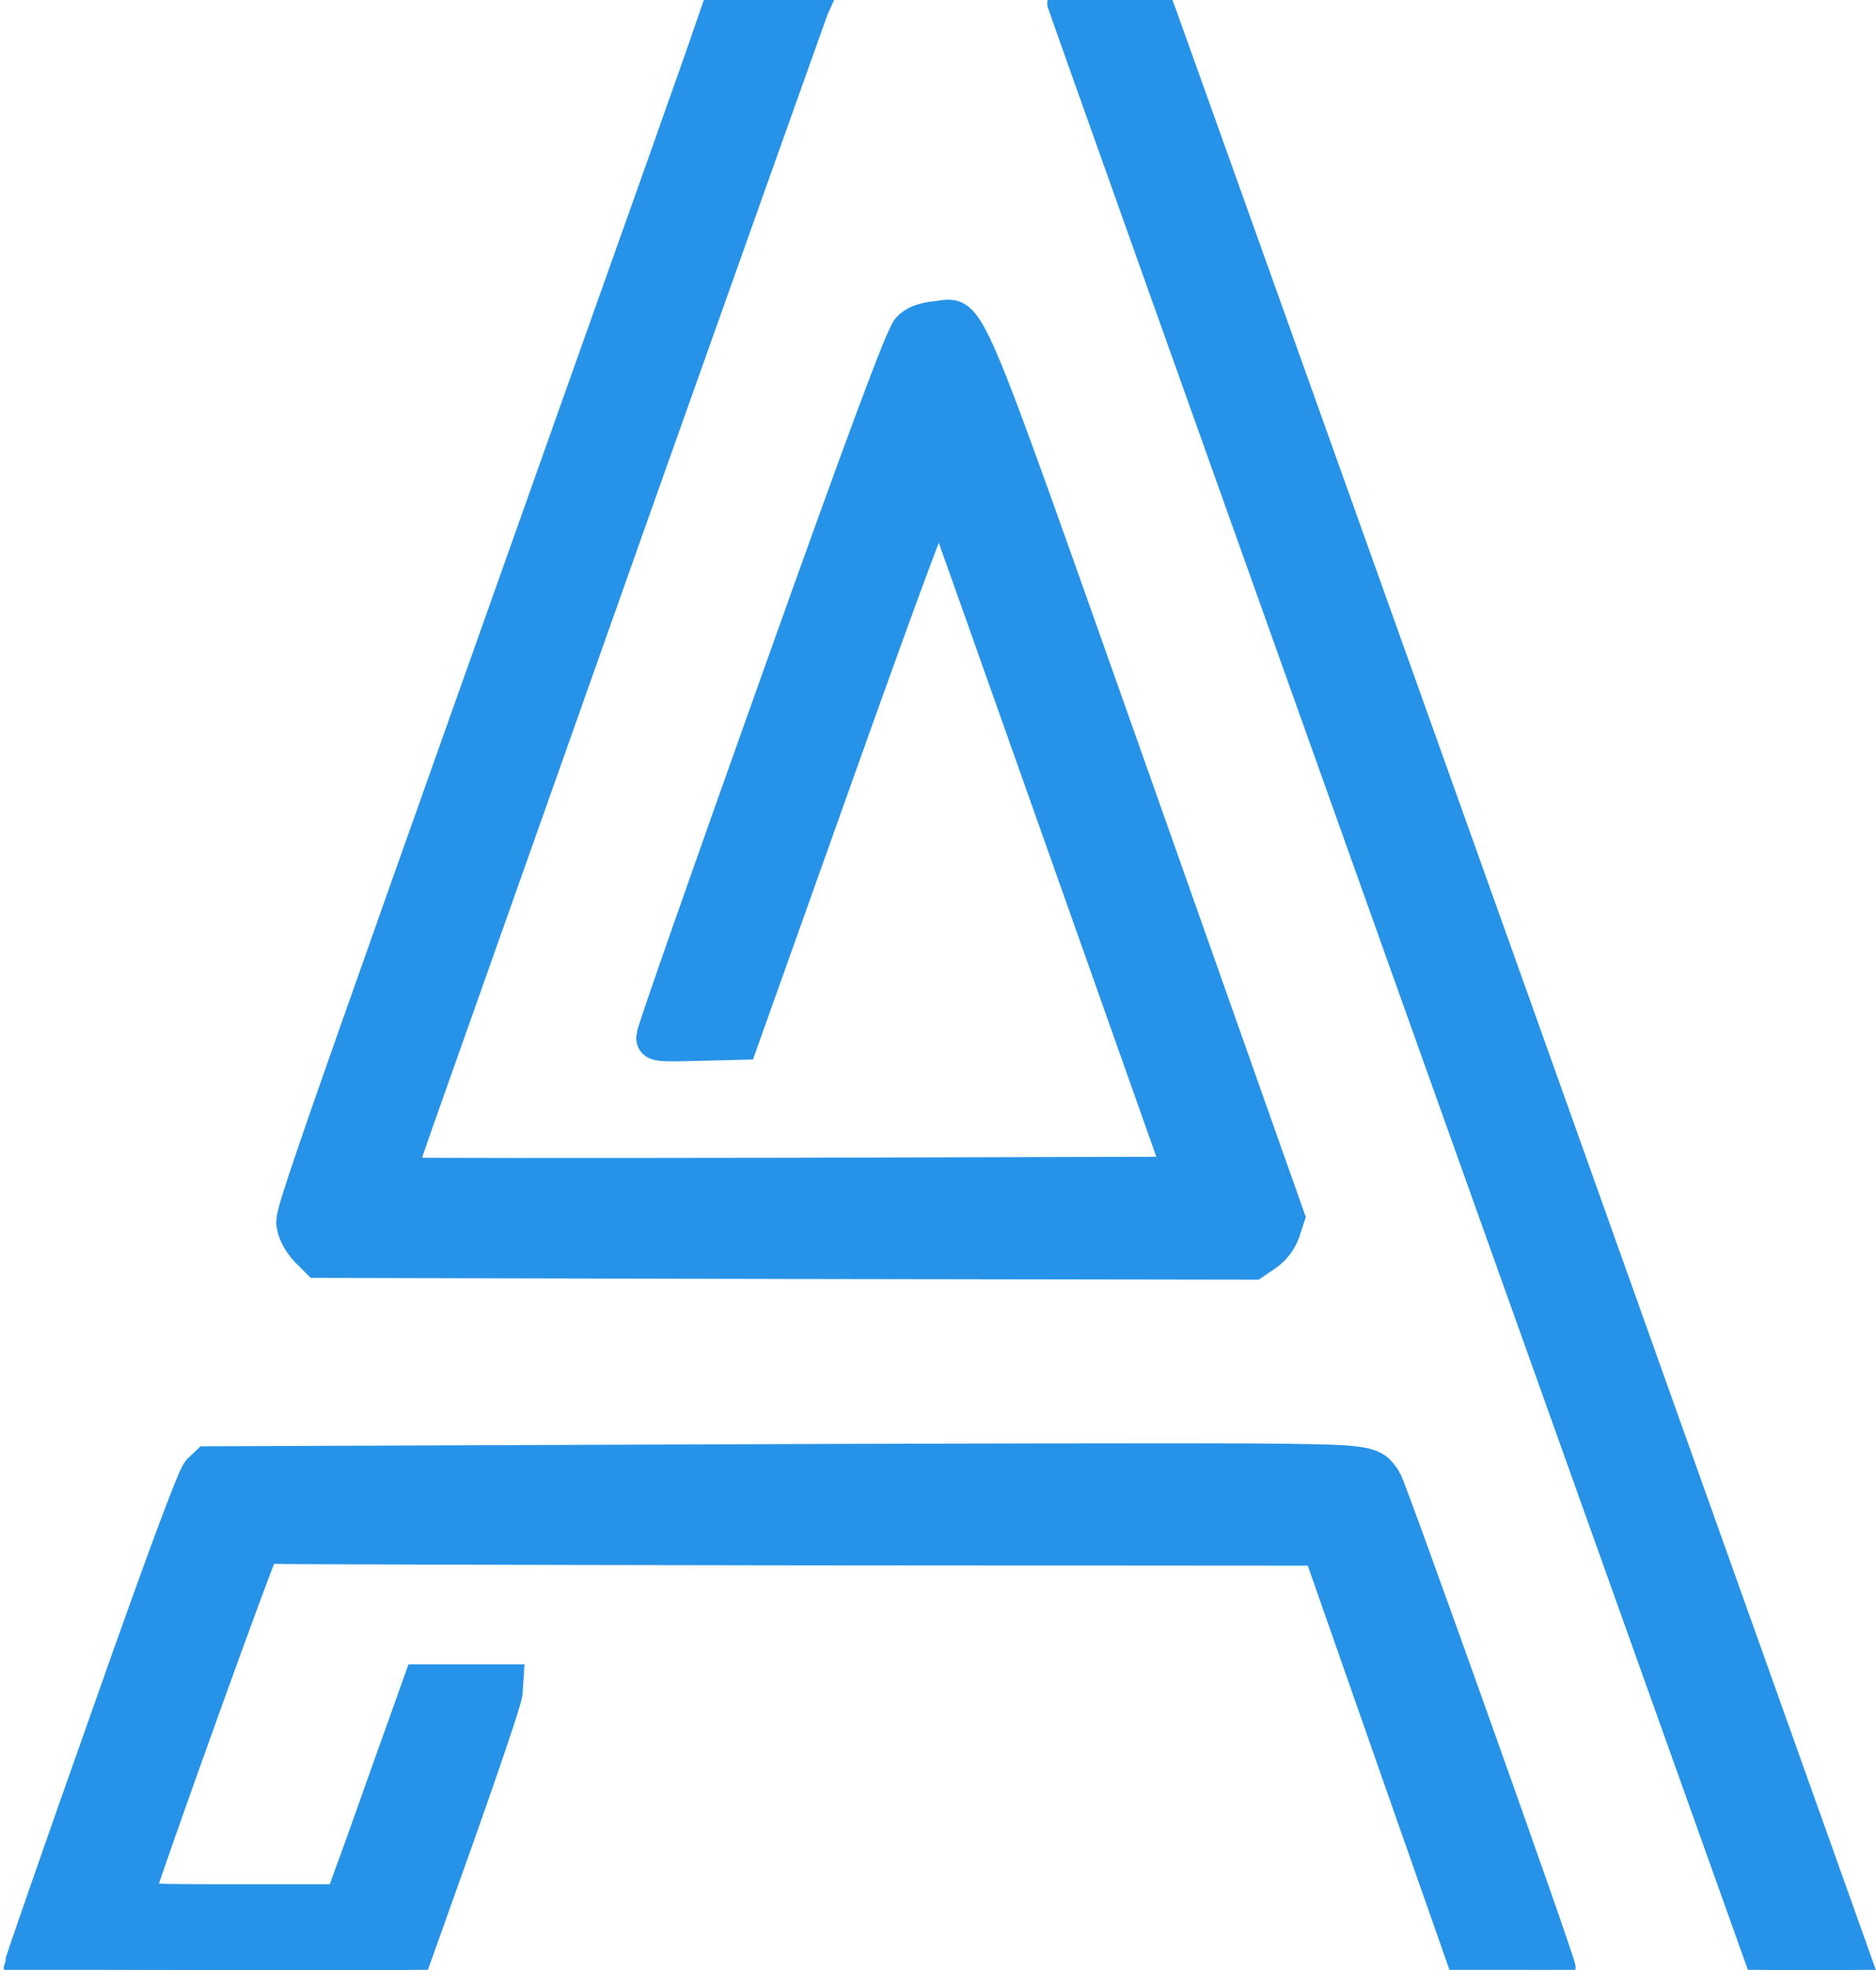 <svg width="525" height="551" xmlns="http://www.w3.org/2000/svg" preserveAspectRatio="xMidYMid meet">

 <g>
  <title>background</title>
  <rect x="-1" y="-1" width="527" height="553" id="canvas_background" fill="none"/>
 </g>
 <g>
  <title>Layer 1</title>
  <g transform="translate(0,551) scale(0.1,-0.1) " fill="#000000" id="svg_1">
   <path stroke-width="99" stroke="#2793e8" d="m1992,5423c-16,-49 -188,-533 -382,-1078c-810,-2280 -792,-2228 -786,-2265c3,-19 19,-47 36,-65l30,-30l1309,-3l1308,-2l34,23c21,14 39,37 48,62l13,40l-435,1230c-490,1383 -451,1292 -549,1283c-35,-4 -57,-12 -73,-29c-17,-17 -125,-306 -369,-991c-190,-532 -346,-977 -346,-988c0,-20 5,-21 121,-18l121,3l276,774c201,563 278,768 284,755c5,-11 158,-442 341,-959l333,-940l-1095,-3c-602,-1 -1096,-1 -1097,1c-2,1 37,115 86,252c49,138 307,867 574,1620c268,754 491,1380 496,1393l10,22l-129,0l-129,0l-30,-87z" id="svg_2" fill="#2793e8"/>
   <path stroke-width="99" stroke="#2793e8" d="m2980,5503c0,-3 442,-1243 982,-2755l982,-2748l126,0l127,0l-968,2713c-533,1491 -976,2731 -985,2755l-16,42l-124,0c-68,0 -124,-3 -124,-7z" id="svg_3" fill="#2793e8"/>
   <path stroke-width="99" stroke="#2793e8" d="m1883,1420l-1302,-5l-22,-21c-14,-14 -104,-257 -260,-700c-132,-372 -239,-681 -239,-686c0,-4 244,-8 543,-8l542,0l133,373c73,205 134,386 135,402l2,30l-118,0l-119,0l-84,-235c-46,-129 -95,-268 -110,-307l-26,-73l-290,0c-272,0 -290,1 -286,18c20,73 342,968 351,974c6,3 22,5 36,3c14,-1 679,-3 1476,-4l1450,-1l206,-588l206,-587l127,-3c69,-1 126,-1 126,2c0,18 -472,1342 -486,1363c-34,53 -38,53 -375,56c-173,1 -900,0 -1616,-3z" id="svg_4" fill="#2793e8"/>
  </g>
 </g>
</svg>